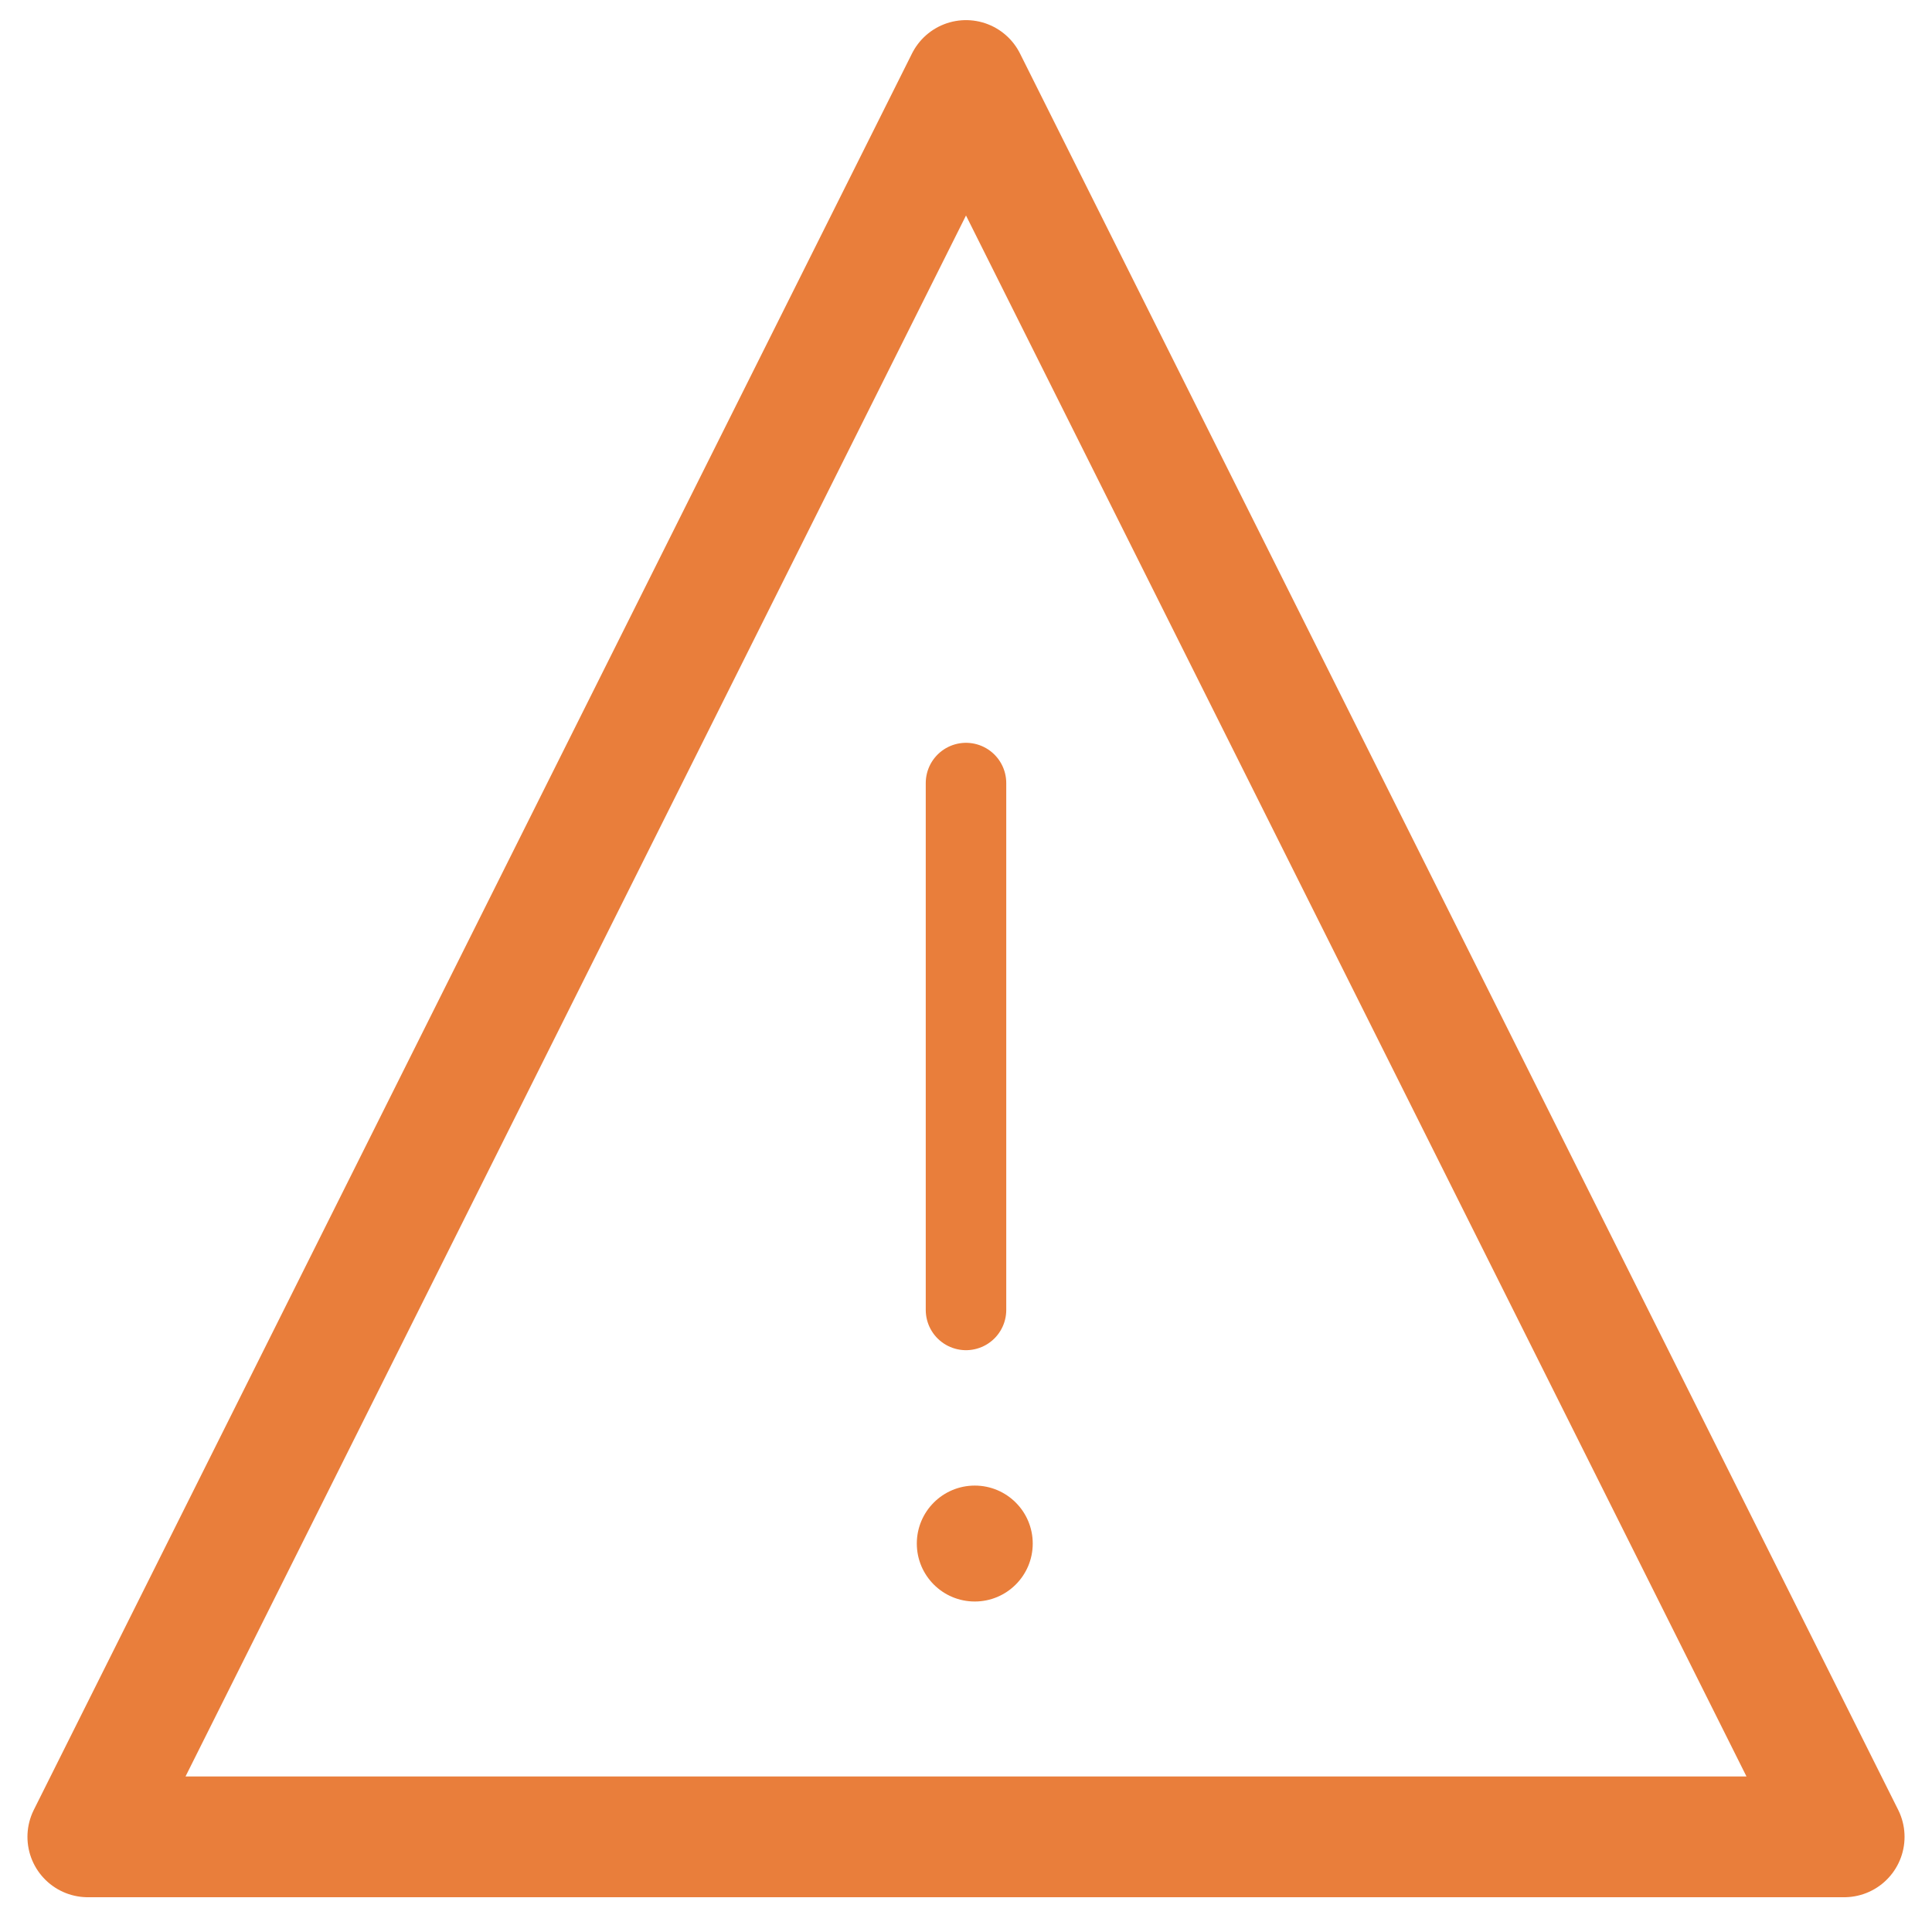 <?xml version="1.0" encoding="UTF-8"?>
<svg width="48px" height="48px" viewBox="0 0 48 48" version="1.1" xmlns="http://www.w3.org/2000/svg" xmlns:xlink="http://www.w3.org/1999/xlink">
    <!-- Generator: Sketch 46.2 (44496) - http://www.bohemiancoding.com/sketch -->
    <title>warning@3x</title>
    <desc>Created with Sketch.</desc>
    <defs></defs>
    <g id="Welcome" stroke="none" stroke-width="1" fill="none" fill-rule="evenodd">
        <g id="notifications-+-pre-call-+-layout" transform="translate(-1580, -1290)">
            <g id="poor-connectivity-pop-over-copy-3" transform="translate(1452, 1251)">
                <g id="warning" transform="translate(128, 41)">
                    <polygon id="Triangle" stroke="#E97E3B" stroke-width="3" stroke-linecap="round" stroke-linejoin="round" points="24 0 45.818 43.636 2.182 43.636"></polygon>
                    <path d="M24,30.545 L24,17.455" id="Stroke-2" stroke="#E97E3B" stroke-width="2" stroke-linecap="round" stroke-linejoin="round"></path>
                    <circle id="Oval" fill="#E97E3B" cx="24.218" cy="36.349" r="1.44"></circle>
                </g>
            </g>
        </g>
    </g>
</svg>
